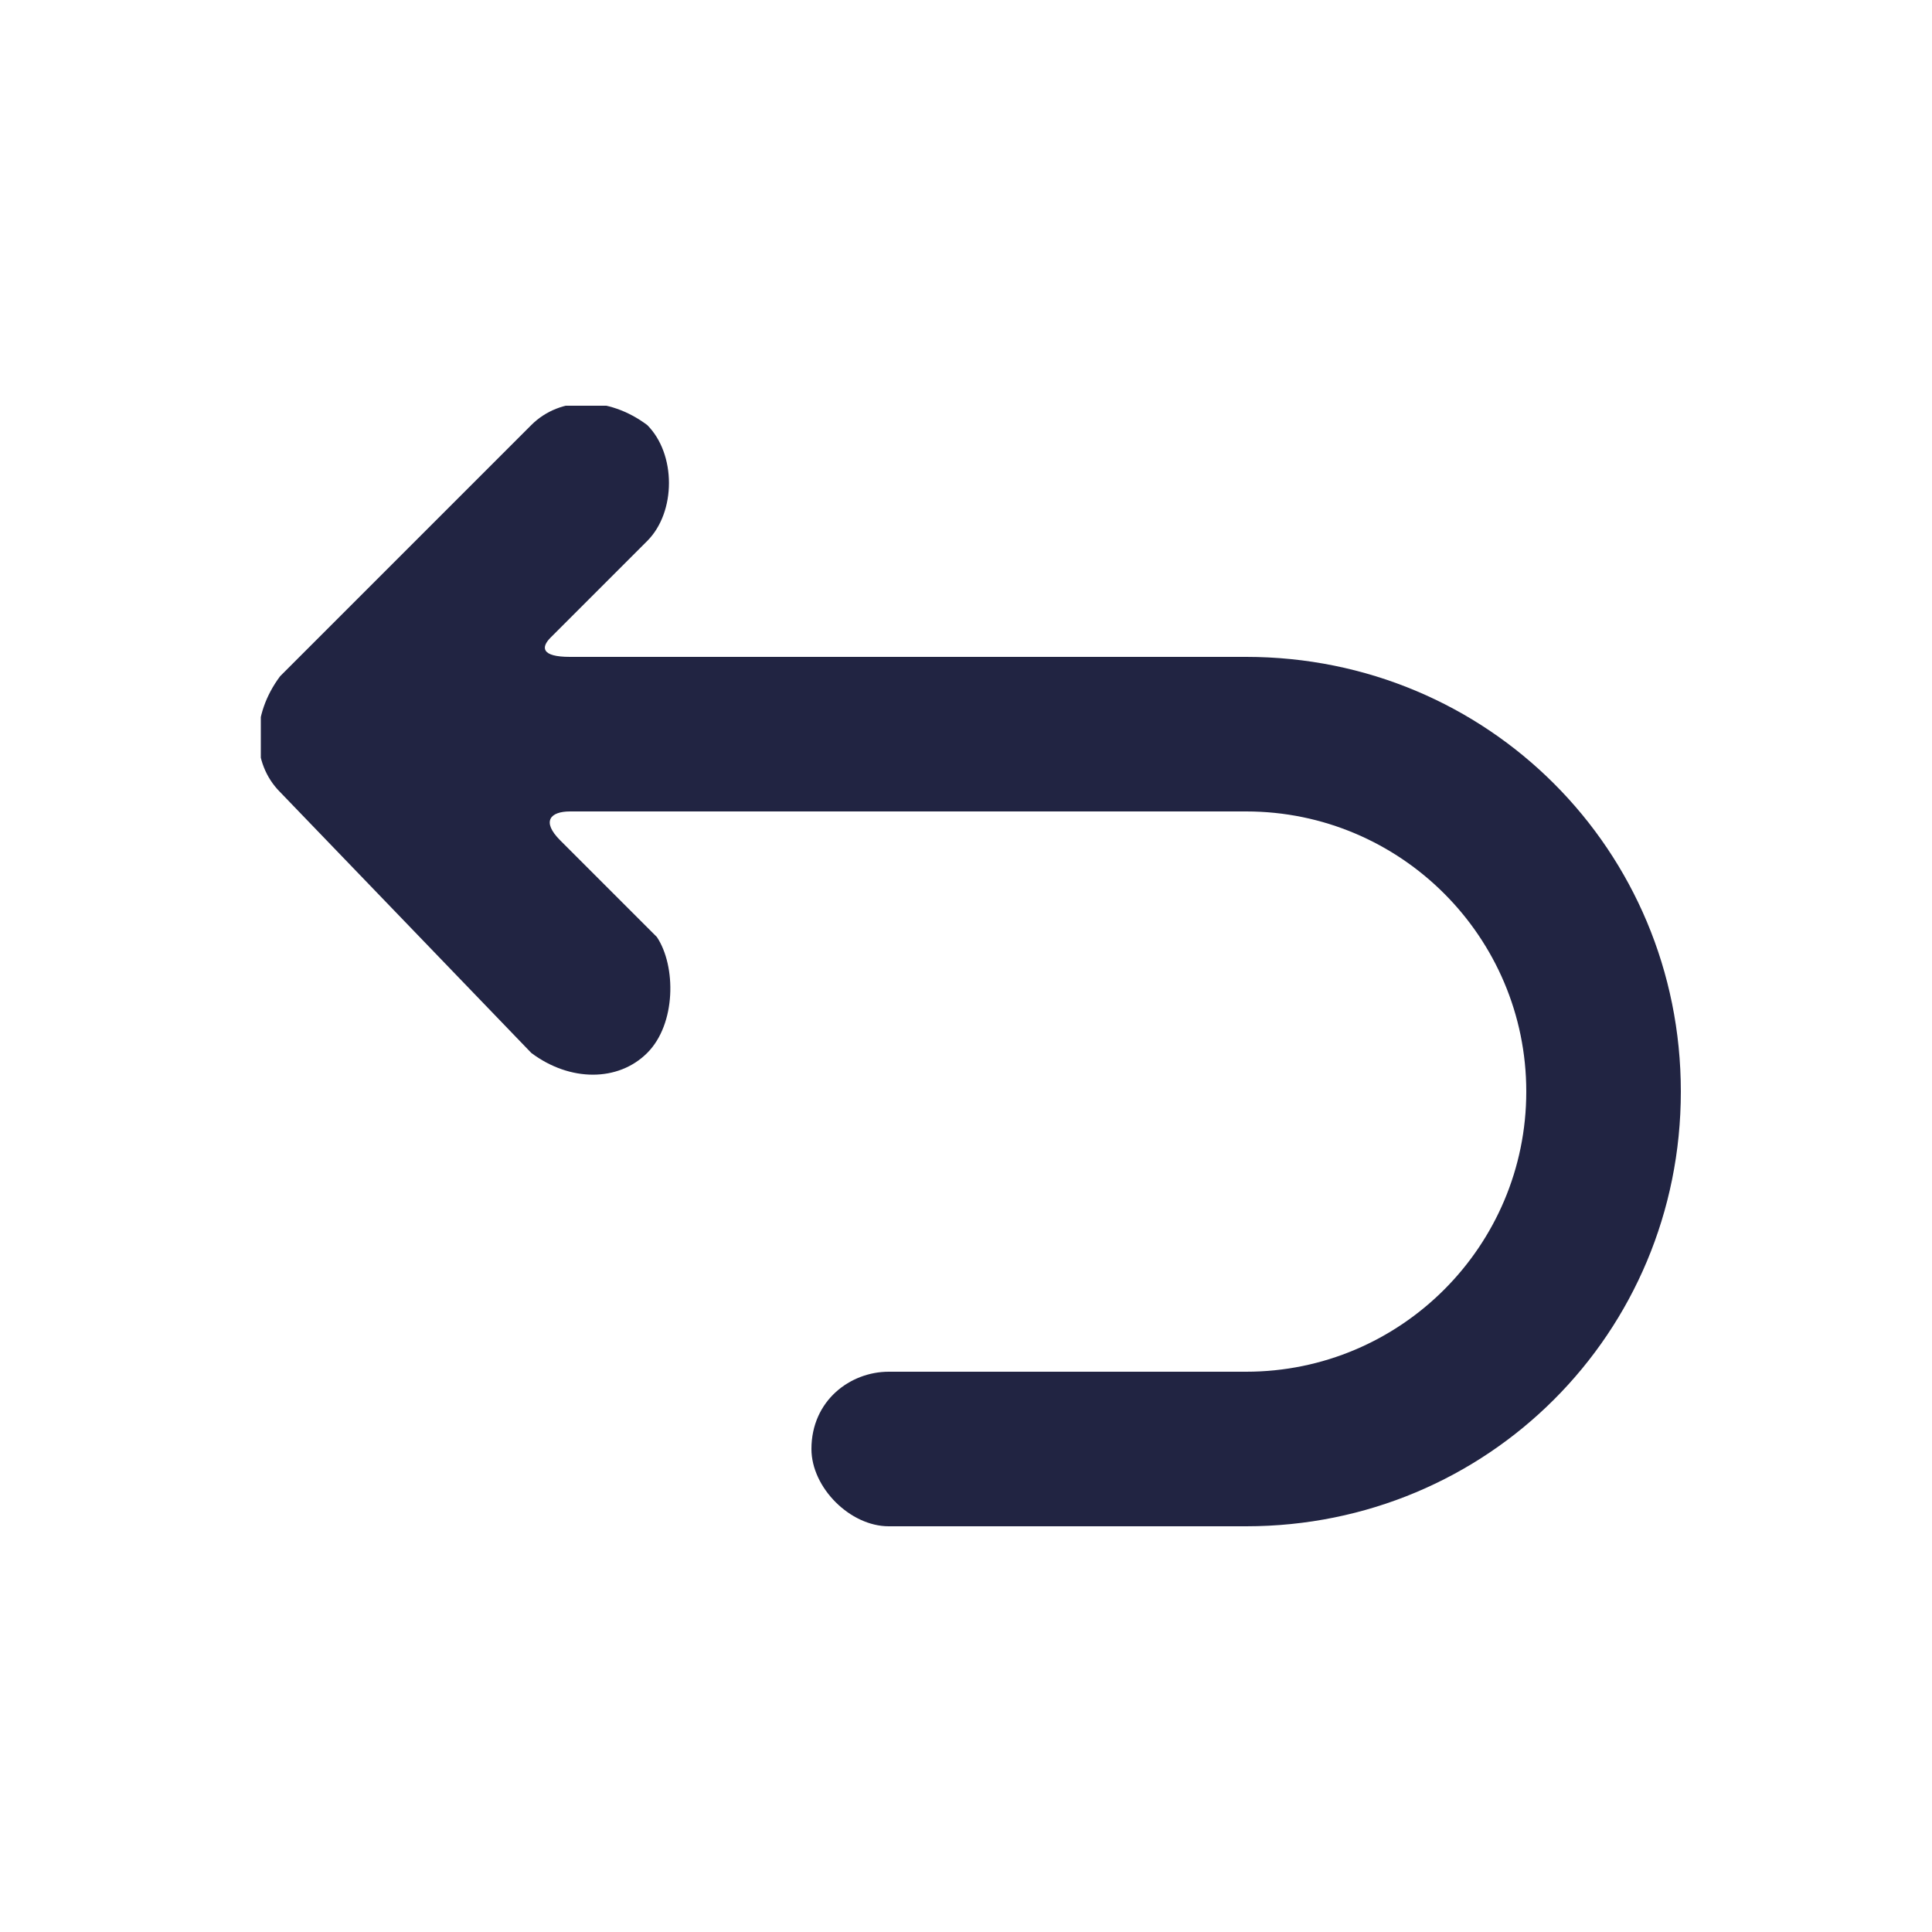 <?xml version="1.0" encoding="utf-8"?>
<!-- Generator: Adobe Illustrator 20.0.0, SVG Export Plug-In . SVG Version: 6.00 Build 0)  -->
<svg version="1.1" id="Layer_1" xmlns="http://www.w3.org/2000/svg" xmlns:xlink="http://www.w3.org/1999/xlink" x="0px" y="0px"
	 viewBox="0 0 20 20" style="enable-background:new 0 0 20 20;" xml:space="preserve">
<style type="text/css">
	.st0{clip-path:url(#SVGID_2_);fill:#212442;}
</style>
<g>
	<defs>
		<rect id="SVGID_1_" x="2.7" y="4.2" width="14.7" height="11.6"/>
	</defs>
	<clipPath id="SVGID_2_">
		<use xlink:href="#SVGID_1_"  style="overflow:visible;"/>
	</clipPath>
	<path class="st0" d="M5.7,6.6C5.6,6.7,5.6,6.8,5.9,6.8h7c2.5,0,4.5,2,4.5,4.5c0,2.5-2,4.5-4.5,4.5H9.2c-0.4,0-0.8-0.4-0.8-0.8
		c0-0.5,0.4-0.8,0.8-0.8h3.7c1.6,0,2.9-1.3,2.9-2.9c0-1.6-1.3-2.9-2.9-2.9h-7c-0.2,0-0.3,0.1-0.1,0.3l1,1C7,10,7,10.6,6.7,10.9
		c-0.3,0.3-0.8,0.3-1.2,0L2.9,8.2c-0.3-0.3-0.3-0.8,0-1.2l2.6-2.6c0.3-0.3,0.8-0.3,1.2,0C7,4.7,7,5.3,6.7,5.6L5.7,6.6z"/>
</g>
</svg>
